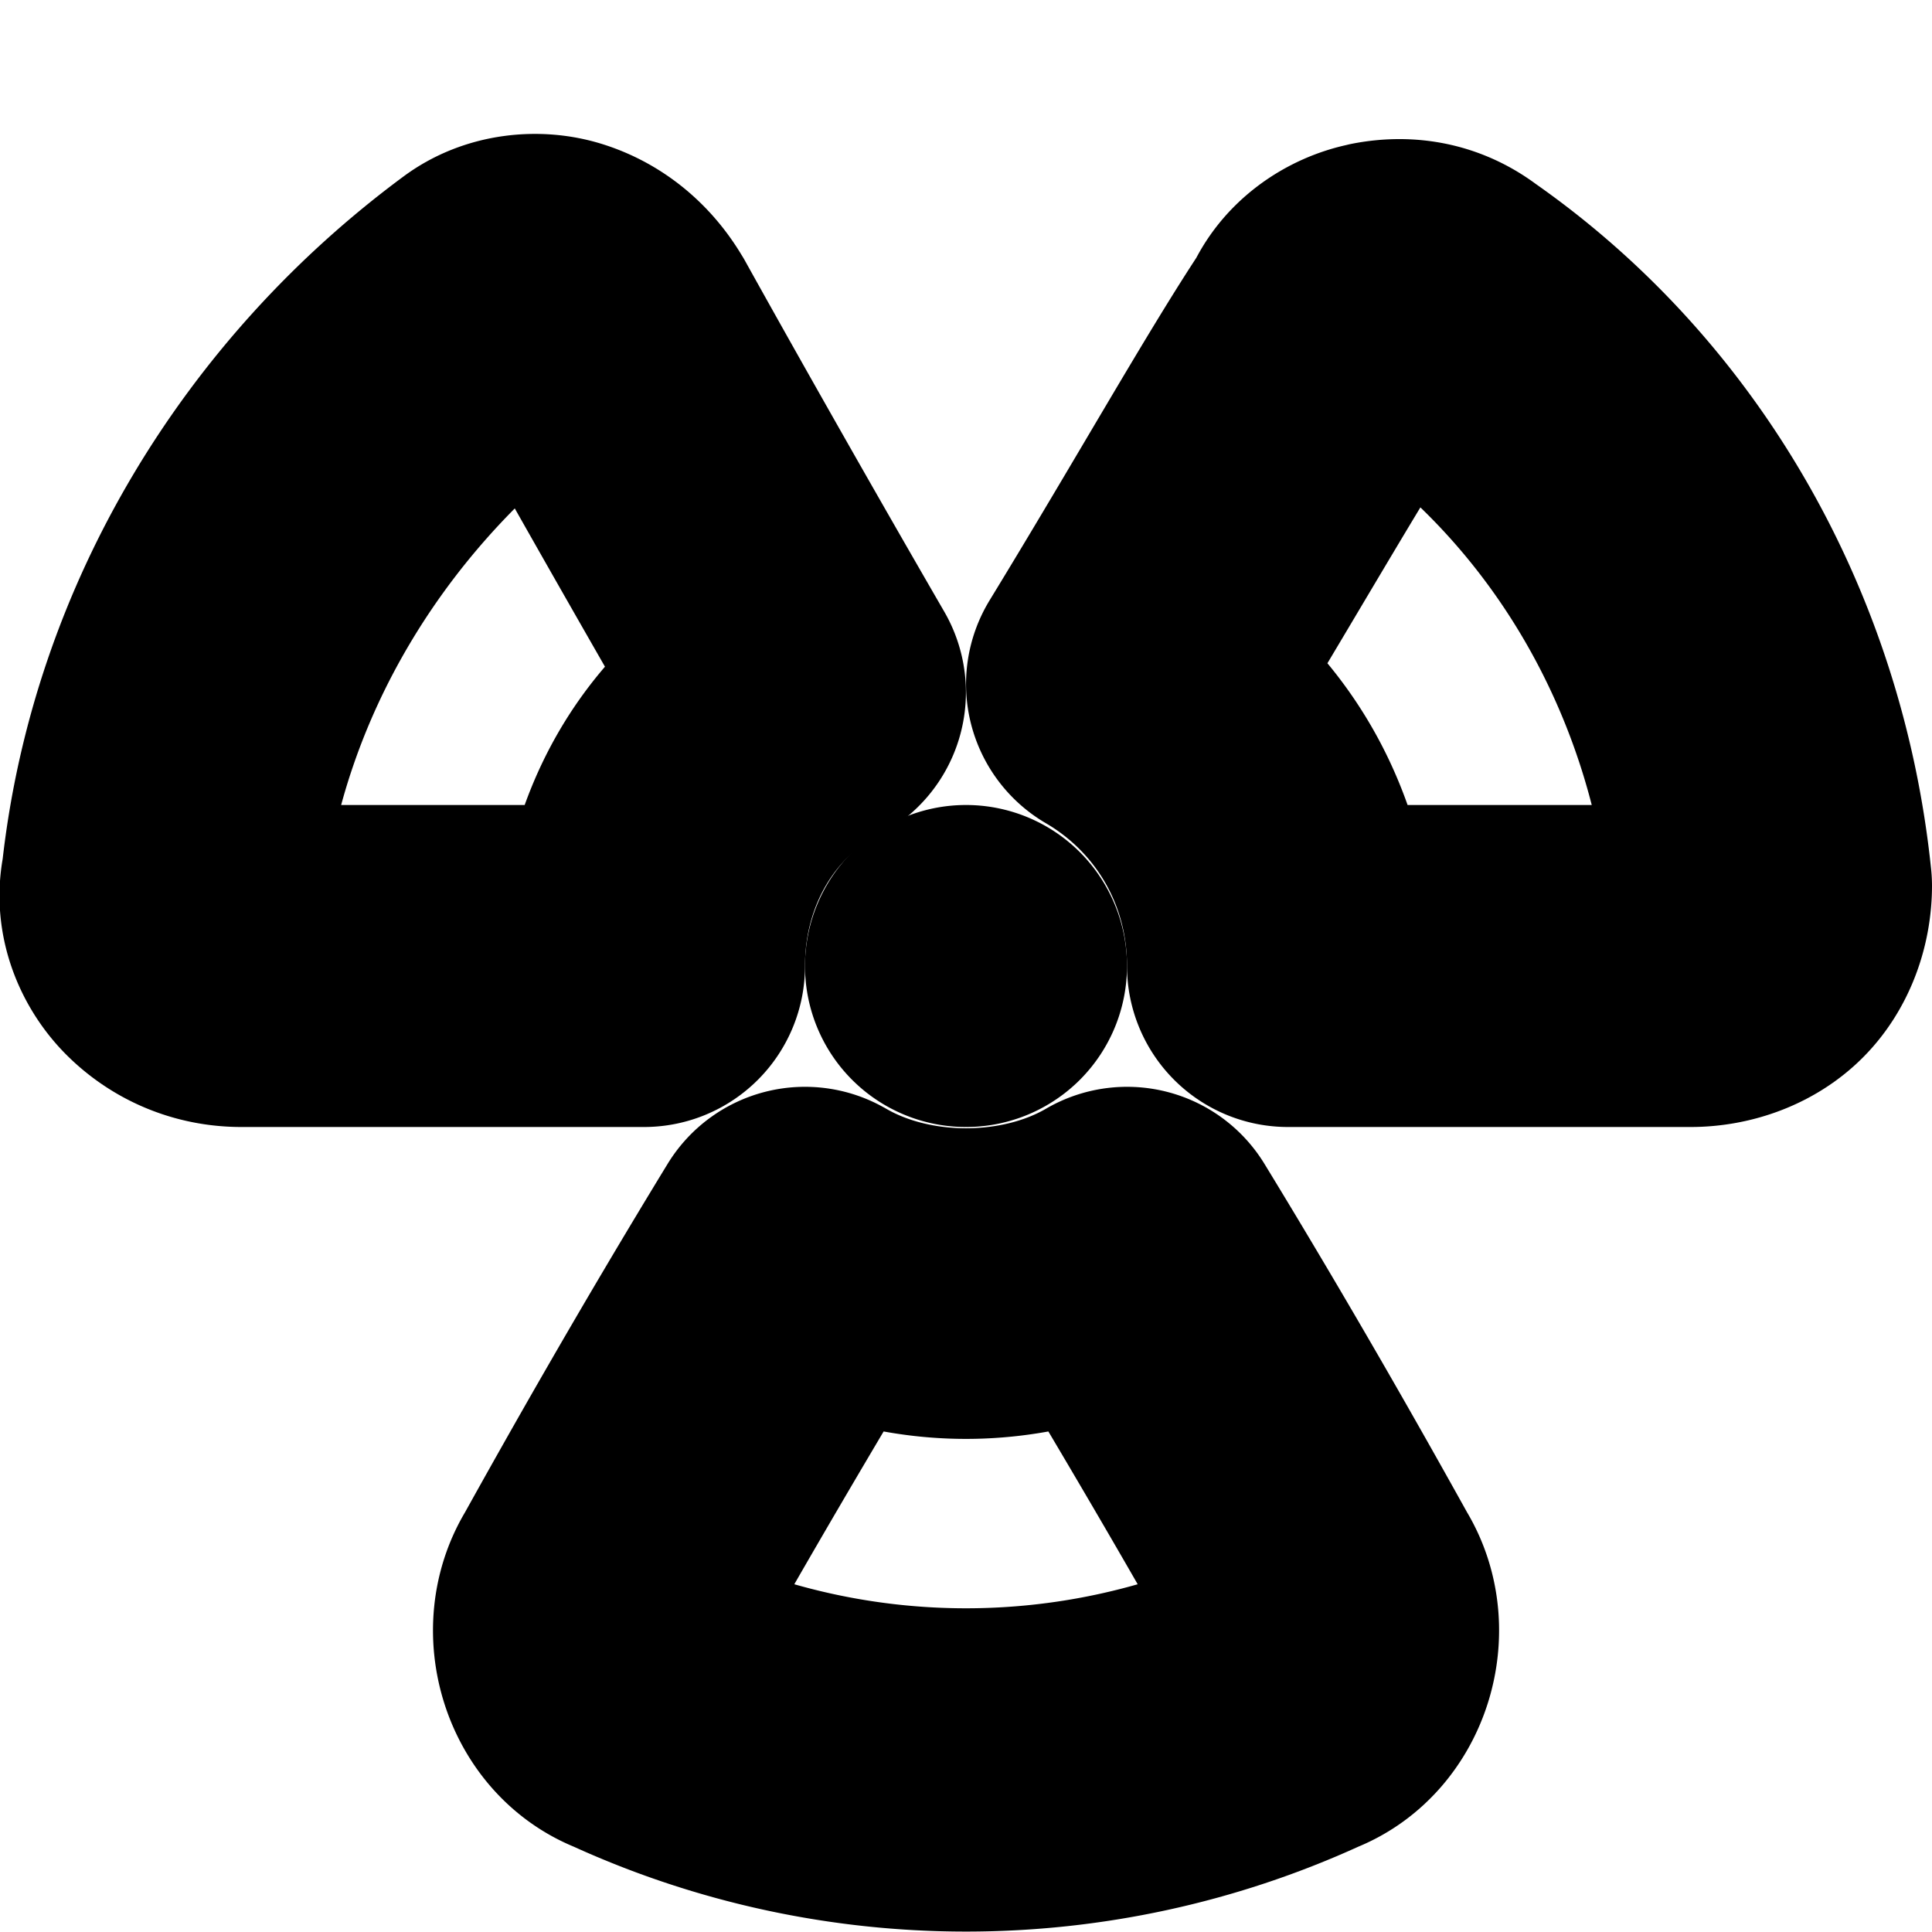 <?xml version="1.0" encoding="UTF-8" standalone="no"?>
<svg
   width="24"
   height="24"
   viewBox="0 0 24 24"
   fill="none"
   stroke="currentColor"
   stroke-width="2"
   stroke-linecap="round"
   stroke-linejoin="round"
   version="1.1"
   id="svg10"
   xmlns="http://www.w3.org/2000/svg"
   xmlns:svg="http://www.w3.org/2000/svg">
  <defs
     id="defs14" />
  <path
     style="color:#000000;fill:#000000;-inkscape-stroke:none"
     d="m 12,11 a 1,1 0 0 0 -1,1 1,1 0 0 0 1,1 1,1 0 0 0 1,-1 1,1 0 0 0 -1,-1 z"
     id="path2" />
  <path
     style="color:#000000;fill:#000000;-inkscape-stroke:none"
     d="M 7.189,2.746 C 6.7,2.591 6.079,2.643 5.602,3 3.112,4.842 1.376,7.651 1.023,10.816 0.905,11.438 1.158,12.021 1.531,12.395 1.907,12.771 2.422,13 3,13 H 8 A 1,1 0 0 0 9,12 C 9,10.856 9.605,9.915 10.447,9.494 A 1,1 0 0 0 10.865,8.1 C 9.769,6.206 8.872,4.609 8.375,3.715 A 1,1 0 0 0 8.357,3.686 C 8.086,3.234 7.68,2.901 7.189,2.746 Z M 6.662,4.75 C 7.093,5.525 7.892,6.933 8.762,8.445 7.993,9.109 7.492,9.963 7.271,11 H 3.029 C 3.319,8.512 4.691,6.27 6.662,4.75 Z"
     id="path4" />
  <path
     style="color:#000000;fill:#000000;-inkscape-stroke:none"
     d="M 16.979,2.77 C 16.465,2.872 15.913,3.226 15.672,3.828 l 0.096,-0.184 c -0.647,0.971 -1.532,2.552 -2.621,4.334 a 1,1 0 0 0 0.35,1.385 C 14.398,9.889 15,10.856 15,12 a 1,1 0 0 0 1,1 h 5 c 0.522,0 1.055,-0.191 1.432,-0.568 C 22.809,12.055 23,11.522 23,11 a 1,1 0 0 0 -0.006,-0.104 c -0.328,-3.168 -1.965,-6.024 -4.5,-7.799 -0.465,-0.347 -1.004,-0.431 -1.516,-0.328 z m 0.424,2.033 C 19.373,6.214 20.68,8.463 20.973,11 H 16.73 C 16.507,9.951 16.006,9.074 15.242,8.377 16.12,6.916 16.933,5.512 17.402,4.803 Z"
     id="path6" />
  <path
     style="color:#000000;fill:#000000;-inkscape-stroke:none"
     d="m 10.504,14.637 a 1,1 0 0 0 -1.357,0.342 c -1.103,1.806 -1.999,3.398 -2.504,4.307 -0.581,0.968 -0.167,2.31 0.881,2.736 2.842,1.297 6.111,1.297 8.953,0 1.048,-0.426 1.462,-1.769 0.881,-2.736 -0.505,-0.909 -1.401,-2.501 -2.504,-4.307 a 1,1 0 0 0 -1.357,-0.342 c -0.866,0.505 -2.126,0.505 -2.992,0 z m -0.006,1.996 c 0.998,0.322 2.006,0.322 3.004,0 0.864,1.441 1.654,2.809 2.082,3.58 -2.281,1.021 -4.886,1.021 -7.168,0 C 8.844,19.442 9.634,18.074 10.498,16.633 Z"
     id="path8" />
</svg>
